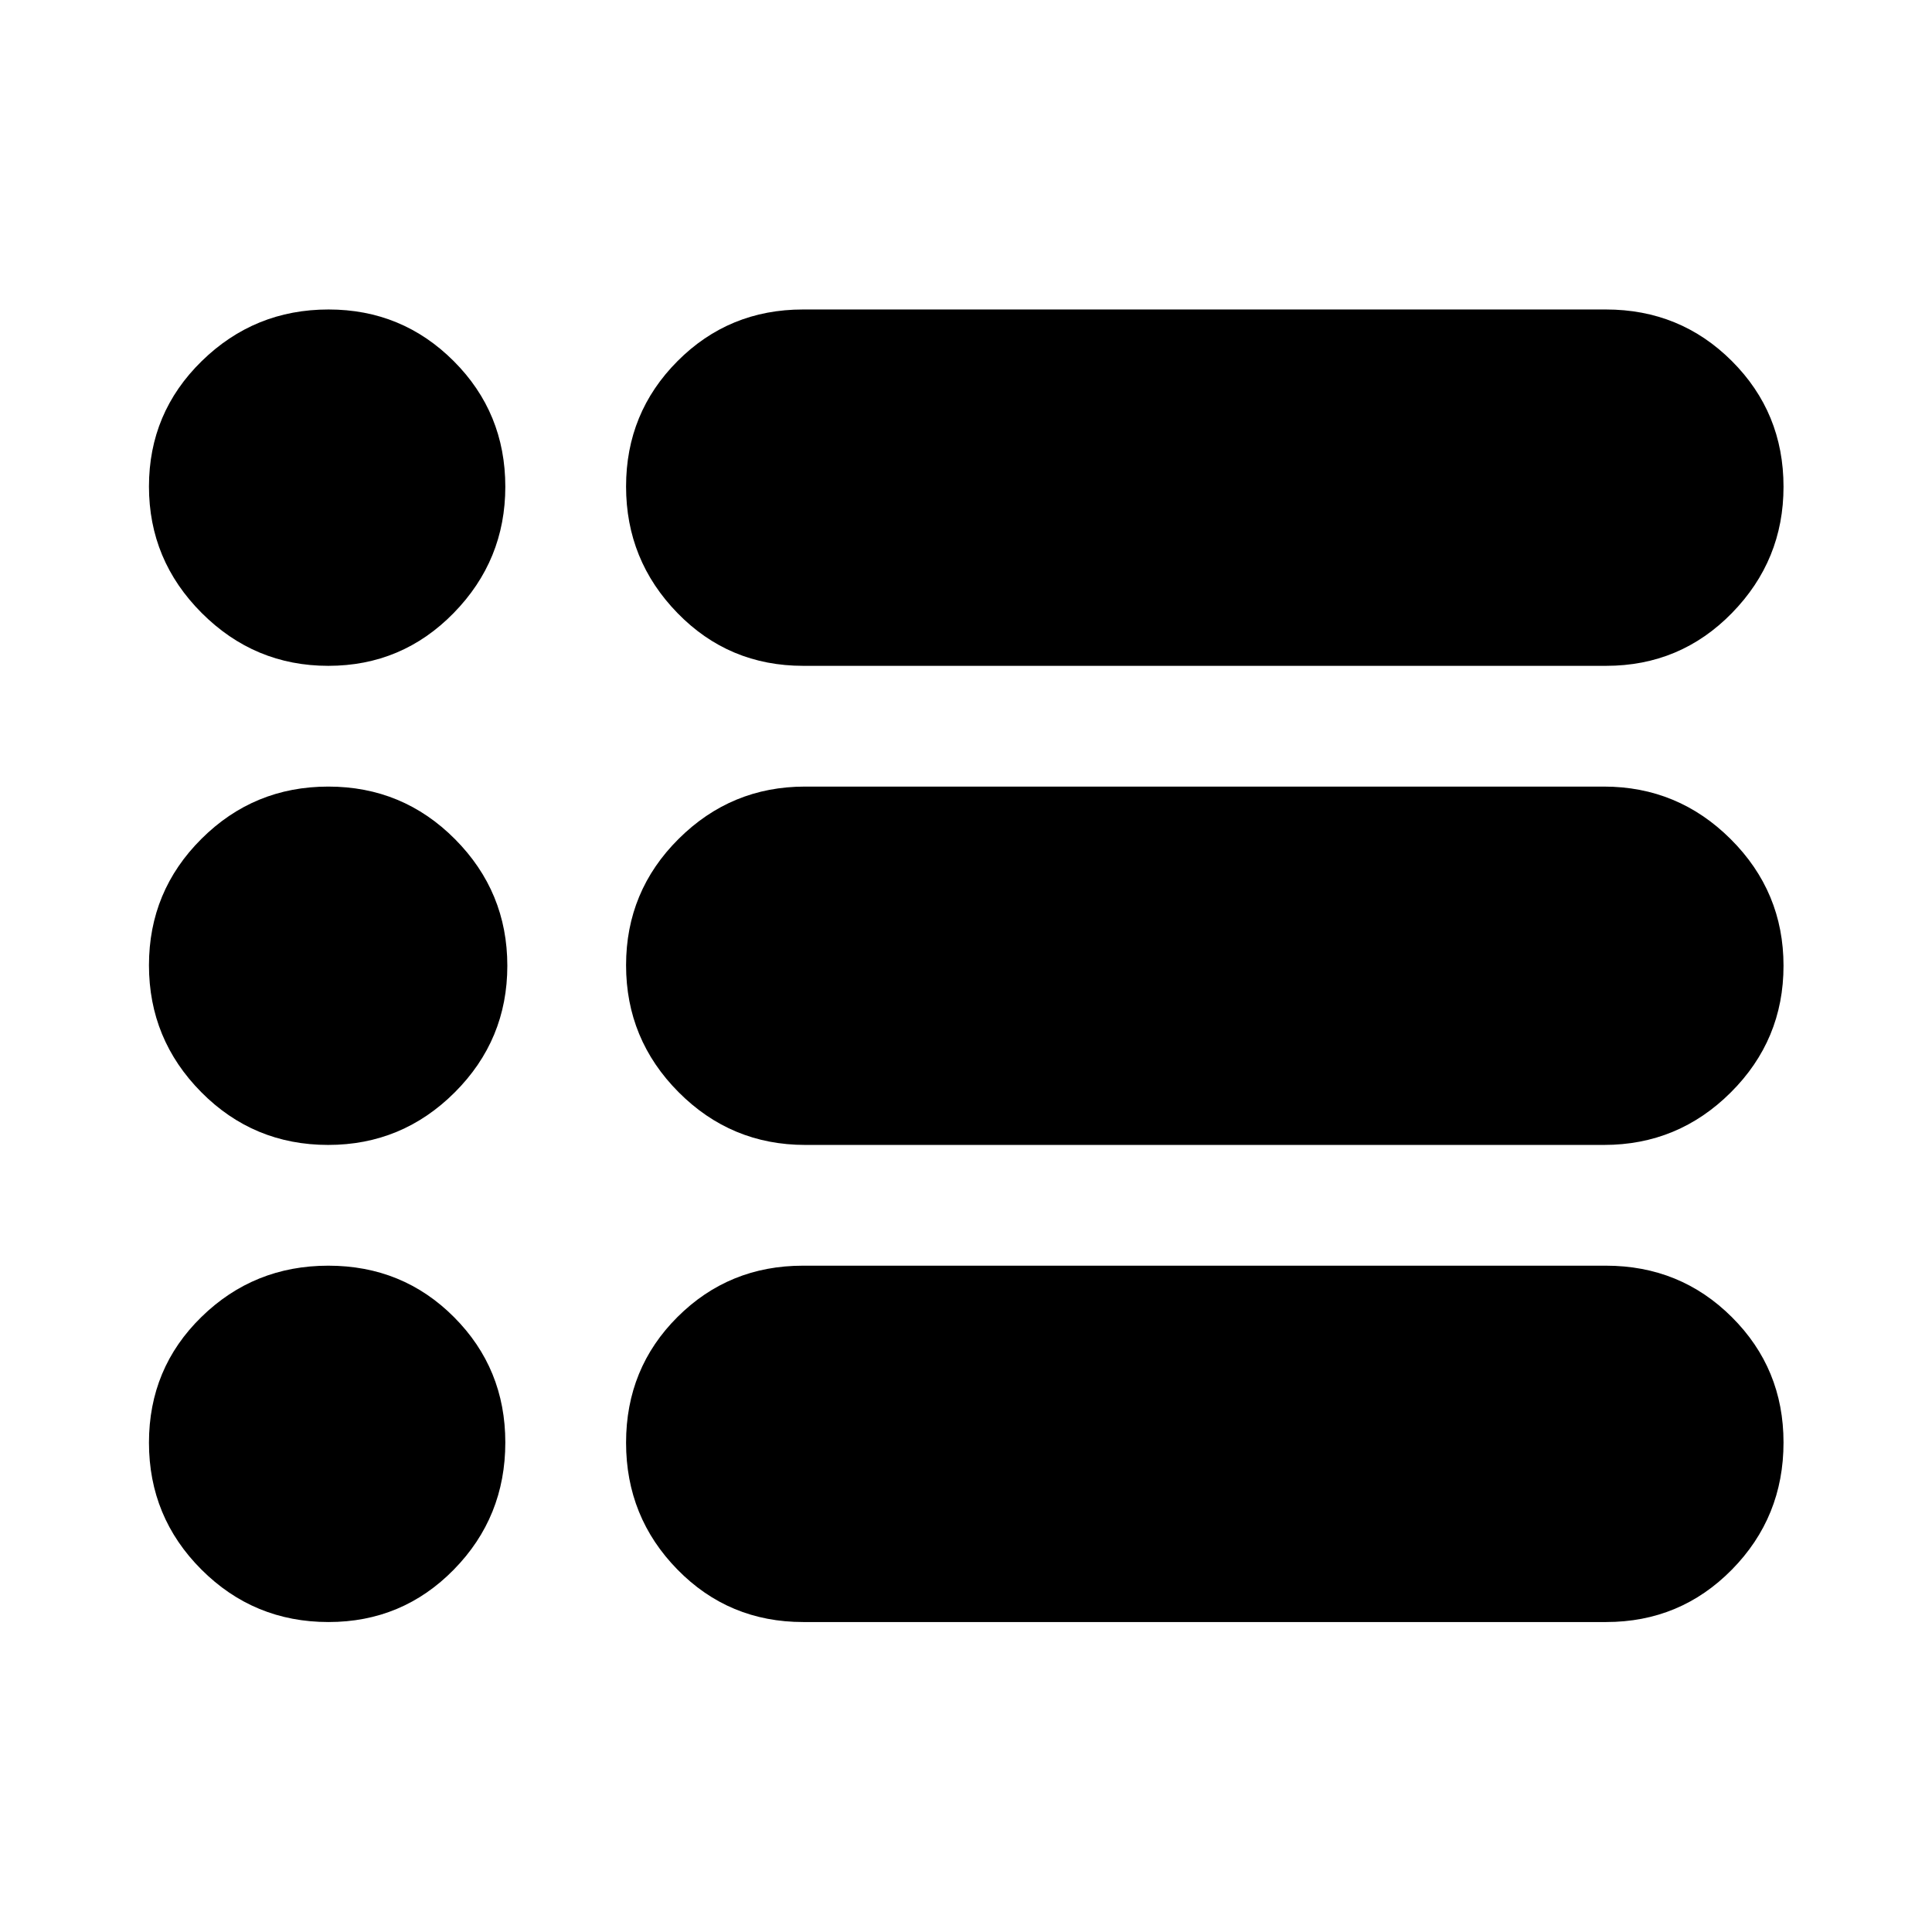 <svg xmlns="http://www.w3.org/2000/svg" width="48" height="48" viewBox="0 -960 960 960"><path d="M399.11-154.02q-36.96 0-62.49-26.07-25.53-26.06-25.53-63.05 0-36.99 25.56-62.47 25.56-25.48 62.35-25.48h398.95q36.96 0 62.61 25.57 25.66 25.56 25.66 62.27 0 37.1-25.63 63.16-25.64 26.07-62.52 26.07H399.11Zm1-237.07q-36.84 0-62.93-26.22-26.09-26.23-26.09-63.06t26.12-62.8q26.11-25.98 62.79-25.98h396.95q36.85 0 63.06 26.15t26.21 62.88q0 36.83-26.19 62.93t-62.96 26.1H400.11Zm-1-238.06q-36.96 0-62.49-26.24-25.53-26.23-25.53-62.87 0-36.65 25.56-62.3 25.56-25.66 62.35-25.66h398.95q36.96 0 62.61 25.63 25.66 25.64 25.66 62.45 0 36.52-25.63 62.75-25.64 26.24-62.52 26.24H399.11Zm-235.98 0q-36.64 0-62.88-26.24-26.23-26.23-26.23-62.87 0-36.65 26.21-62.3 26.22-25.66 63.02-25.66 36.53 0 62.18 25.63 25.66 25.64 25.66 62.45 0 36.52-25.66 62.75-25.65 26.24-62.3 26.24Zm-.04 238.06q-37.1 0-63.08-26.22-25.99-26.23-25.99-63.06t26.07-62.8q26.06-25.98 63.05-25.98 36.99 0 62.97 26.15 25.98 26.15 25.98 62.88 0 36.83-26.14 62.93-26.15 26.1-62.86 26.1Zm.16 237.07q-37.1 0-63.16-26.07-26.07-26.06-26.07-63.05 0-36.99 26.07-62.47 26.06-25.48 63.05-25.48 36.99 0 62.47 25.57 25.48 25.56 25.48 62.27 0 37.1-25.57 63.16-25.56 26.07-62.27 26.07Z"/></svg>